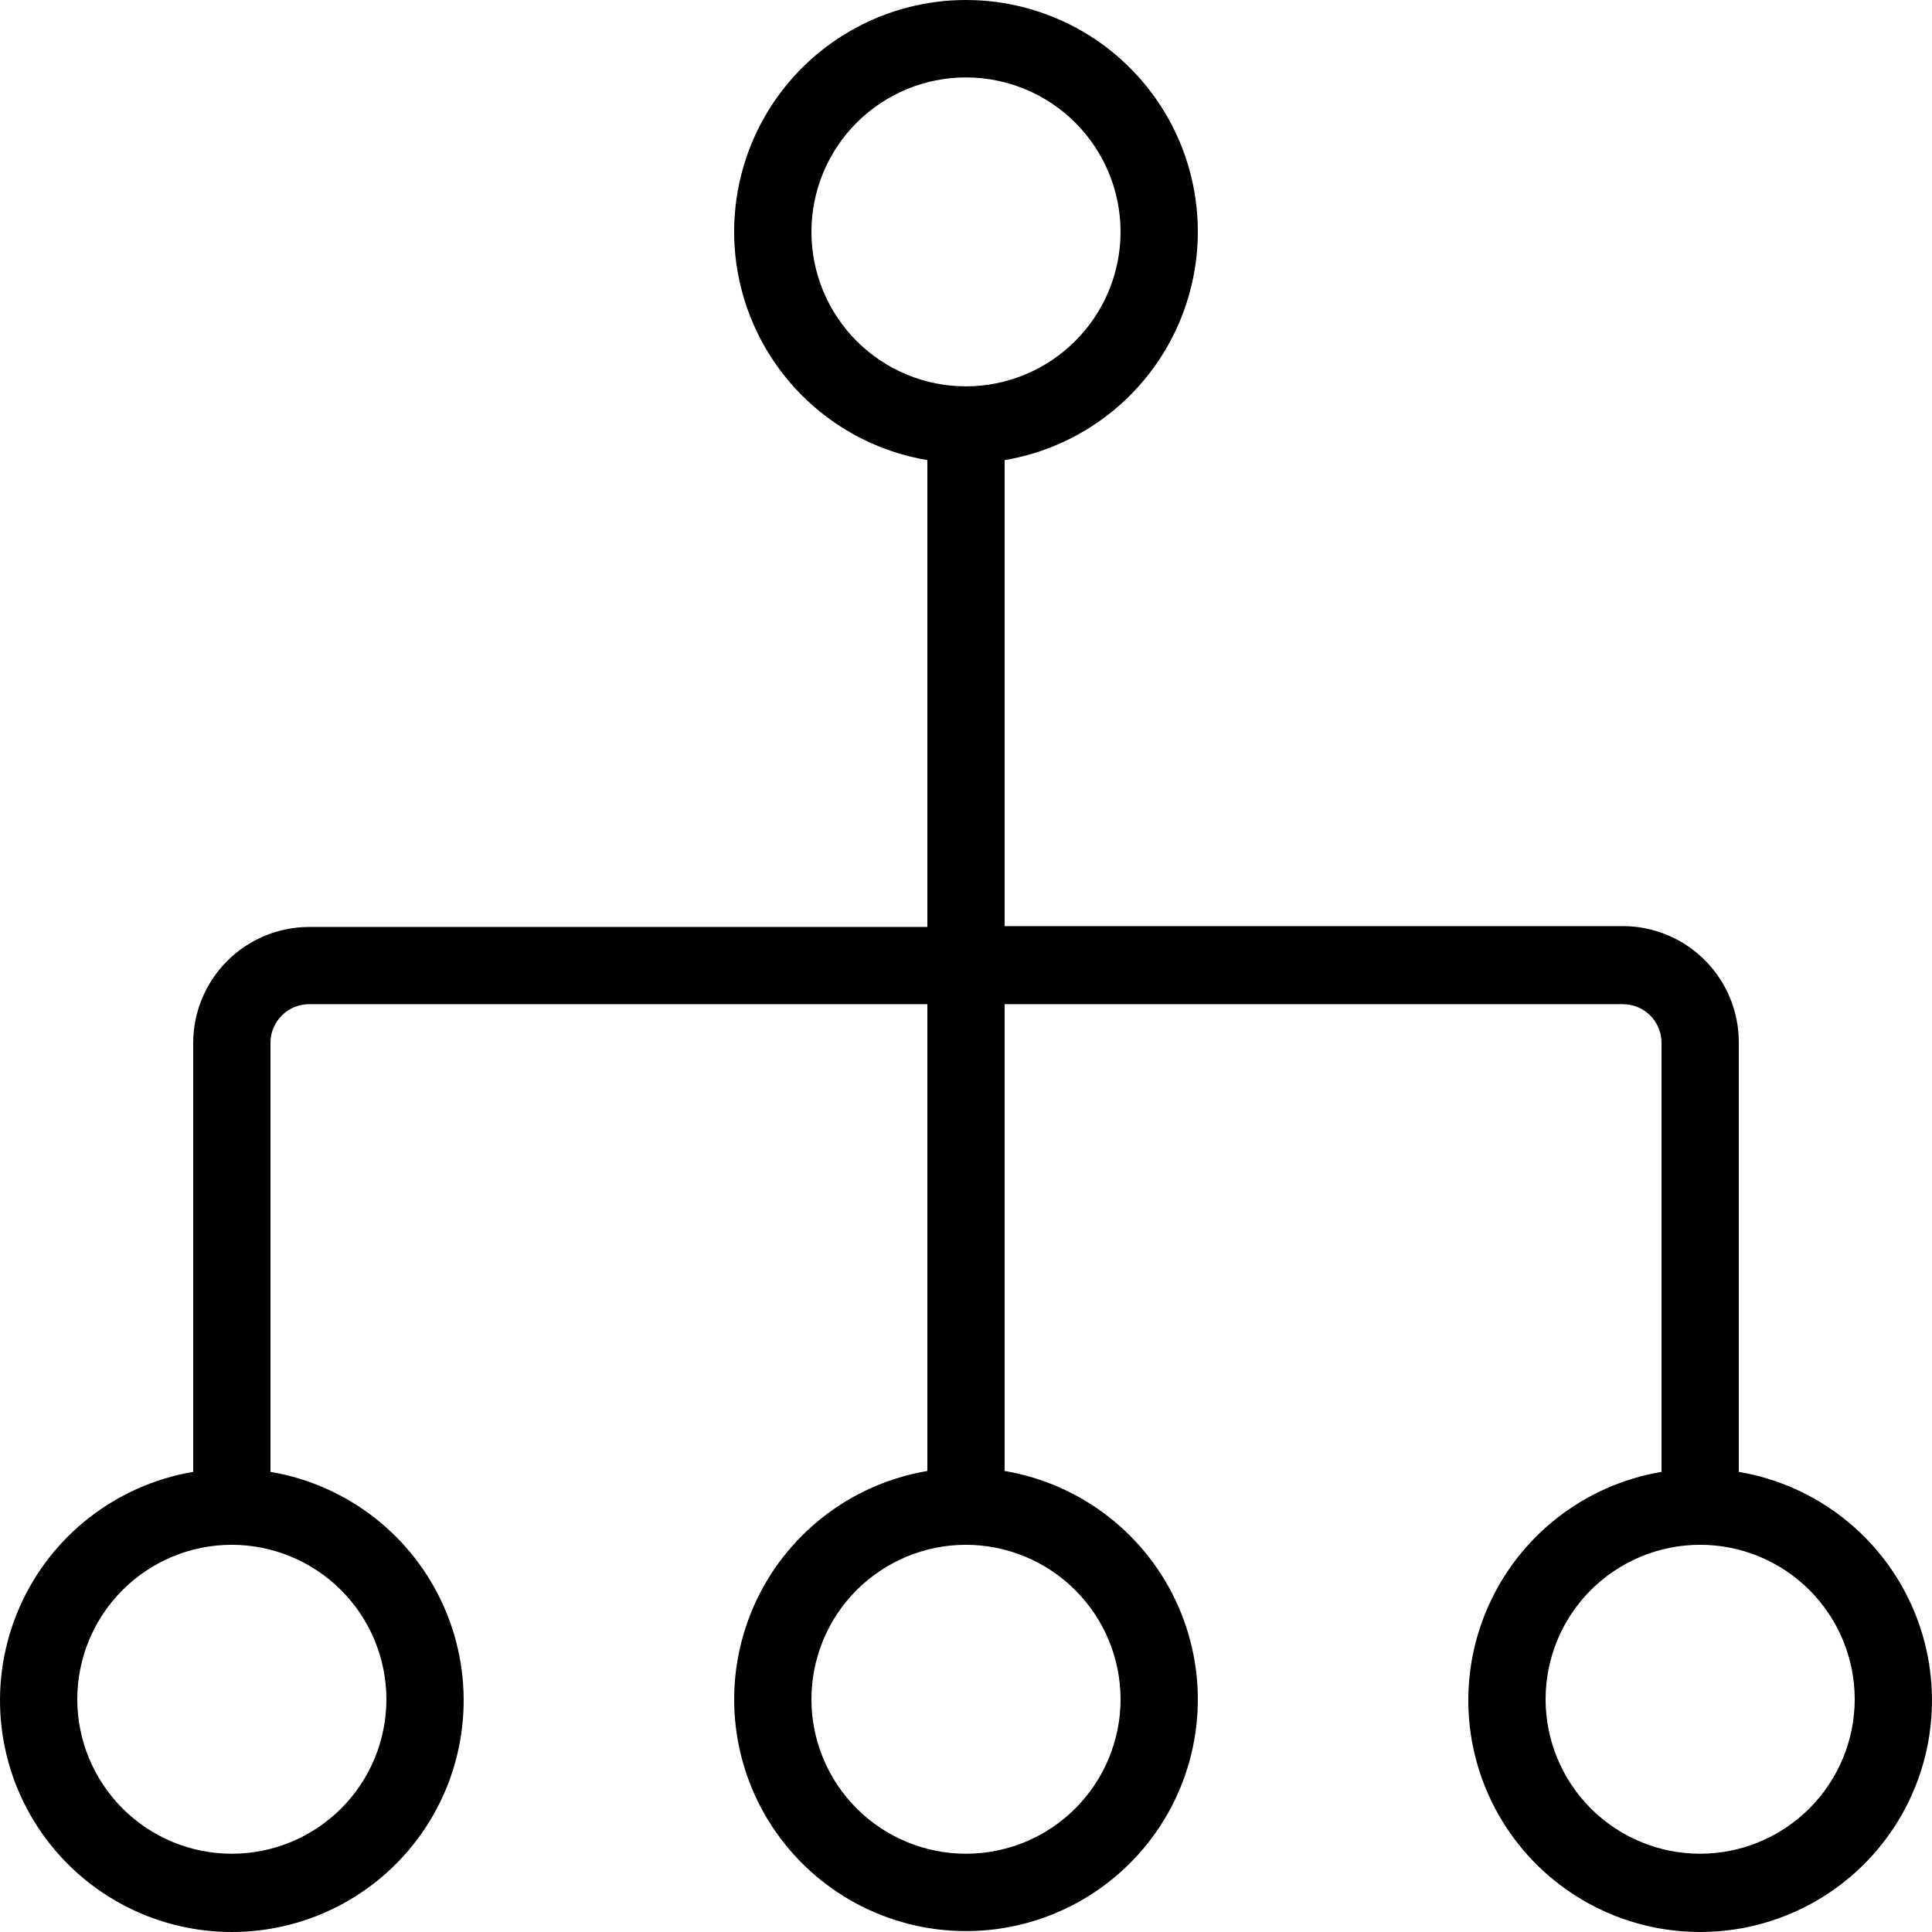 <svg width="43" height="43" viewBox="0 0 43 43" fill="none" xmlns="http://www.w3.org/2000/svg">
<path d="M38.7 32.74V23.19C38.699 22.507 38.426 21.852 37.943 21.369C37.459 20.885 36.803 20.613 36.12 20.612H22.36V10.241C24.076 9.951 25.531 8.816 26.228 7.221C26.925 5.627 26.771 3.789 25.818 2.333C24.864 0.877 23.241 0 21.5 0C19.759 0 18.136 0.877 17.182 2.333C16.229 3.789 16.074 5.627 16.771 7.221C17.469 8.816 18.923 9.951 20.64 10.241V20.631H6.88C6.196 20.632 5.541 20.904 5.057 21.387C4.574 21.871 4.301 22.526 4.3 23.209V32.759C2.584 33.049 1.129 34.184 0.432 35.778C-0.265 37.373 -0.111 39.211 0.842 40.667C1.796 42.123 3.419 43 5.16 43C6.901 43 8.525 42.123 9.478 40.667C10.431 39.211 10.585 37.373 9.888 35.778C9.191 34.184 7.737 33.049 6.02 32.759V23.209C6.02 22.734 6.405 22.35 6.88 22.35H20.64V32.739C18.924 33.029 17.469 34.164 16.772 35.759C16.075 37.353 16.229 39.191 17.182 40.647C18.136 42.103 19.759 42.98 21.5 42.98C23.241 42.98 24.864 42.103 25.818 40.647C26.771 39.191 26.925 37.353 26.228 35.759C25.531 34.165 24.076 33.029 22.36 32.739V22.35H36.12C36.595 22.35 36.98 22.734 36.98 23.209V32.759C35.263 33.049 33.809 34.184 33.112 35.778C32.414 37.373 32.569 39.211 33.522 40.667C34.475 42.123 36.099 43 37.84 43C39.581 43 41.204 42.123 42.158 40.667C43.111 39.211 43.265 37.373 42.568 35.778C41.871 34.184 40.416 33.049 38.7 32.759L38.7 32.74ZM8.6 37.82C8.6 38.732 8.238 39.606 7.593 40.251C6.947 40.896 6.073 41.258 5.16 41.258C4.248 41.258 3.373 40.896 2.728 40.251C2.083 39.606 1.72 38.732 1.72 37.82C1.72 36.908 2.083 36.034 2.728 35.389C3.373 34.745 4.248 34.382 5.16 34.382C6.072 34.384 6.946 34.746 7.591 35.391C8.236 36.035 8.599 36.909 8.6 37.82ZM24.94 37.82C24.94 38.732 24.577 39.606 23.932 40.251C23.287 40.896 22.412 41.258 21.5 41.258C20.588 41.258 19.713 40.896 19.067 40.251C18.422 39.606 18.06 38.732 18.06 37.82C18.06 36.908 18.422 36.034 19.067 35.389C19.713 34.745 20.588 34.382 21.5 34.382C22.412 34.384 23.286 34.746 23.931 35.391C24.576 36.035 24.939 36.909 24.94 37.82ZM21.5 8.599C20.587 8.599 19.713 8.237 19.067 7.592C18.422 6.947 18.06 6.073 18.06 5.161C18.06 4.249 18.422 3.375 19.067 2.73C19.713 2.086 20.588 1.723 21.5 1.723C22.412 1.723 23.287 2.086 23.932 2.73C24.577 3.375 24.94 4.249 24.94 5.161C24.939 6.072 24.576 6.946 23.931 7.59C23.286 8.235 22.412 8.598 21.5 8.599ZM37.84 41.258C36.927 41.258 36.053 40.896 35.407 40.251C34.762 39.606 34.4 38.732 34.4 37.82C34.4 36.908 34.762 36.034 35.407 35.389C36.053 34.745 36.927 34.382 37.84 34.382C38.752 34.382 39.627 34.745 40.272 35.389C40.917 36.034 41.28 36.908 41.28 37.82C41.279 38.731 40.916 39.605 40.271 40.25C39.626 40.894 38.752 41.257 37.84 41.258Z" fill="black"/>
</svg>
